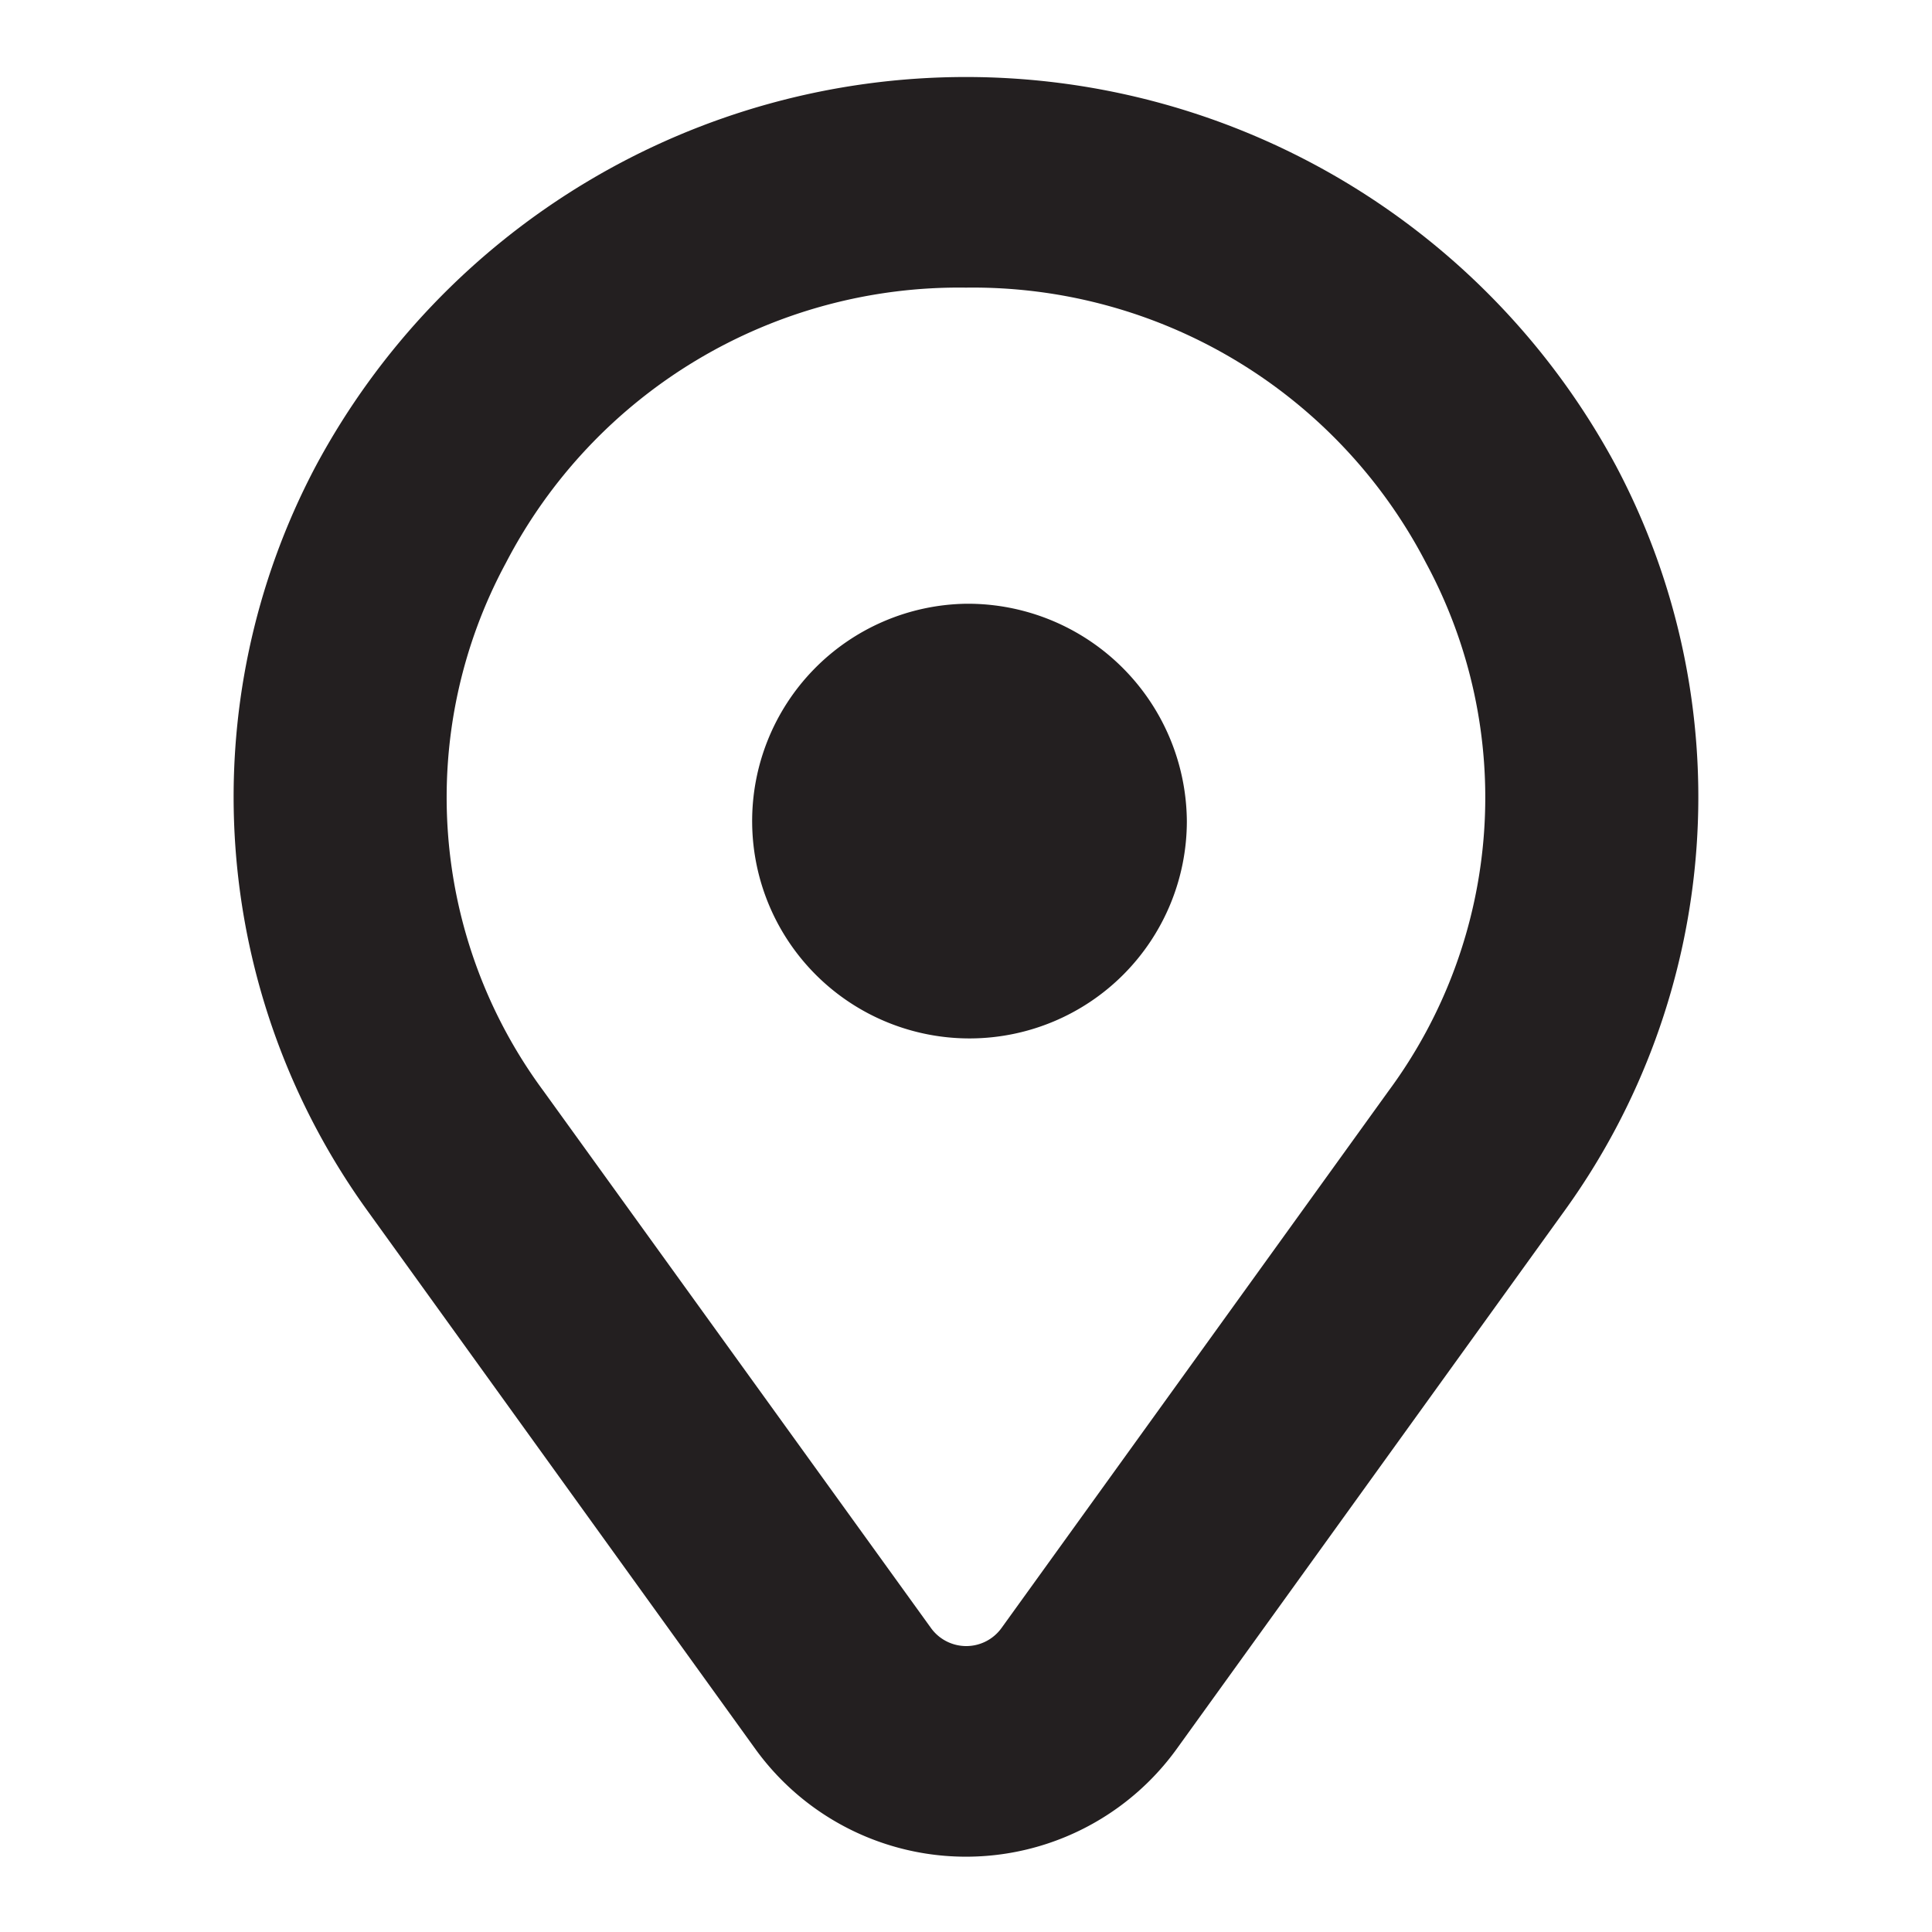 <svg xmlns="http://www.w3.org/2000/svg" viewBox="0 0 16 16"><defs><style>.cls-1{fill:#231f20}</style></defs><title>location</title><path class="cls-1" d="M13.384 3.86a6.11 6.11 0 0 0-10.769 0 5.855 5.855 0 0 0 .439 6.182l3.207 4.45a2.152 2.152 0 0 0 3.478 0l3.207-4.45a5.854 5.854 0 0 0 .438-6.182zM11.5 9.034l-3.207 4.45a.36.36 0 0 1-.582 0L4.5 9.034a4.088 4.088 0 0 1-.31-4.373A4.226 4.226 0 0 1 8 2.382a4.227 4.227 0 0 1 3.809 2.279 4.088 4.088 0 0 1-.309 4.373zM8 5a1.8 1.8 0 1 0 1.829 1.8A1.814 1.814 0 0 0 8 5z" id="Layer_1" data-name="Layer 1"/></svg>